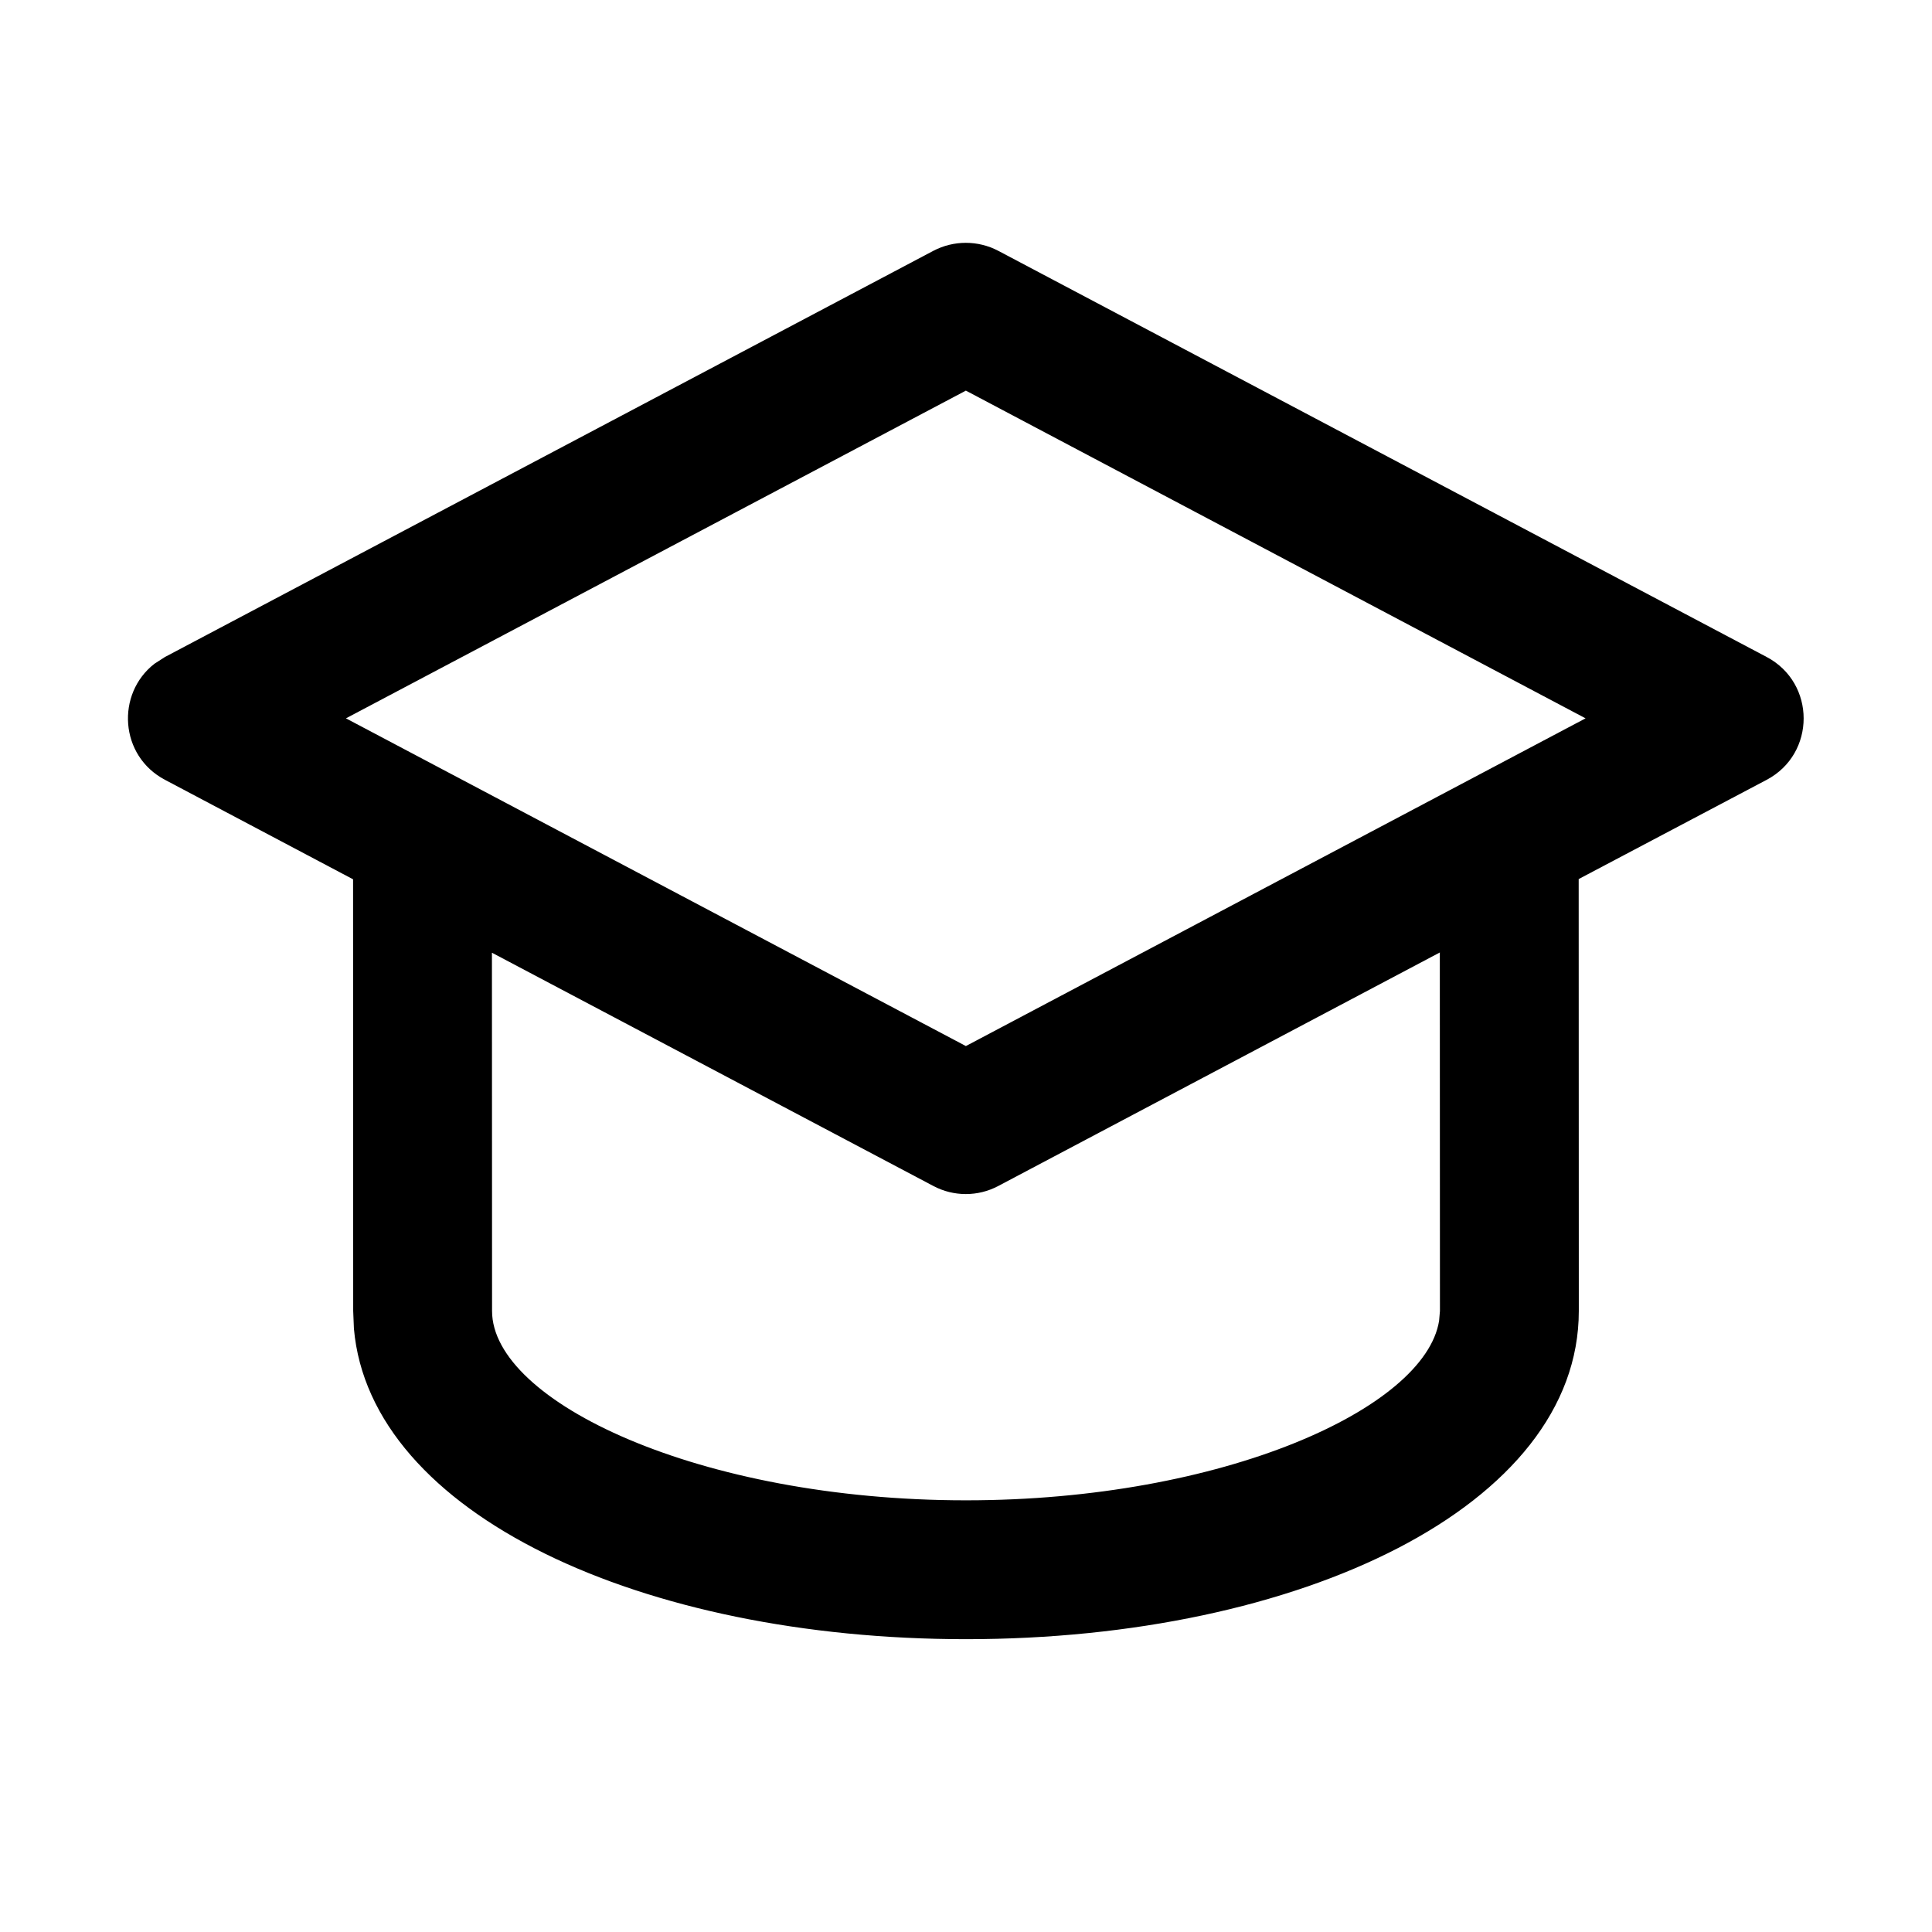 <?xml version="1.0" encoding="UTF-8"?>
<svg width="16px" height="16px" viewBox="0 0 16 16" version="1.1" xmlns="http://www.w3.org/2000/svg" xmlns:xlink="http://www.w3.org/1999/xlink">
    <title>education</title>
    <g id="education" stroke="none" stroke-width="1" fill="none" fill-rule="evenodd">
        <g fill-rule="nonzero">
            <rect id="矩形" opacity="0" x="0" y="0" width="16" height="16"></rect>
            <path d="M7.73,2.077 C7.898,1.989 8.099,1.989 8.267,2.077 L8.267,2.077 L14.631,5.441 C15.039,5.657 15.039,6.242 14.631,6.458 L14.631,6.458 L13.074,7.28 L13.075,10.857 C13.075,12.474 10.764,13.575 8,13.575 C5.32,13.575 3.065,12.54 2.931,11.003 L2.925,10.857 L2.924,7.282 L1.366,6.458 C0.989,6.259 0.96,5.745 1.279,5.497 L1.366,5.441 Z M11.924,7.888 L8.267,9.822 C8.099,9.911 7.898,9.911 7.73,9.822 L7.73,9.822 L4.074,7.89 L4.075,10.857 C4.075,11.607 5.793,12.425 8,12.425 C10.128,12.425 11.802,11.664 11.918,10.938 L11.925,10.857 L11.924,7.888 Z M7.999,3.235 L2.865,5.949 L7.999,8.663 L13.131,5.949 L7.999,3.235 Z" id="形状结合" fill="#000000"></path>
        </g>
    </g>
</svg>